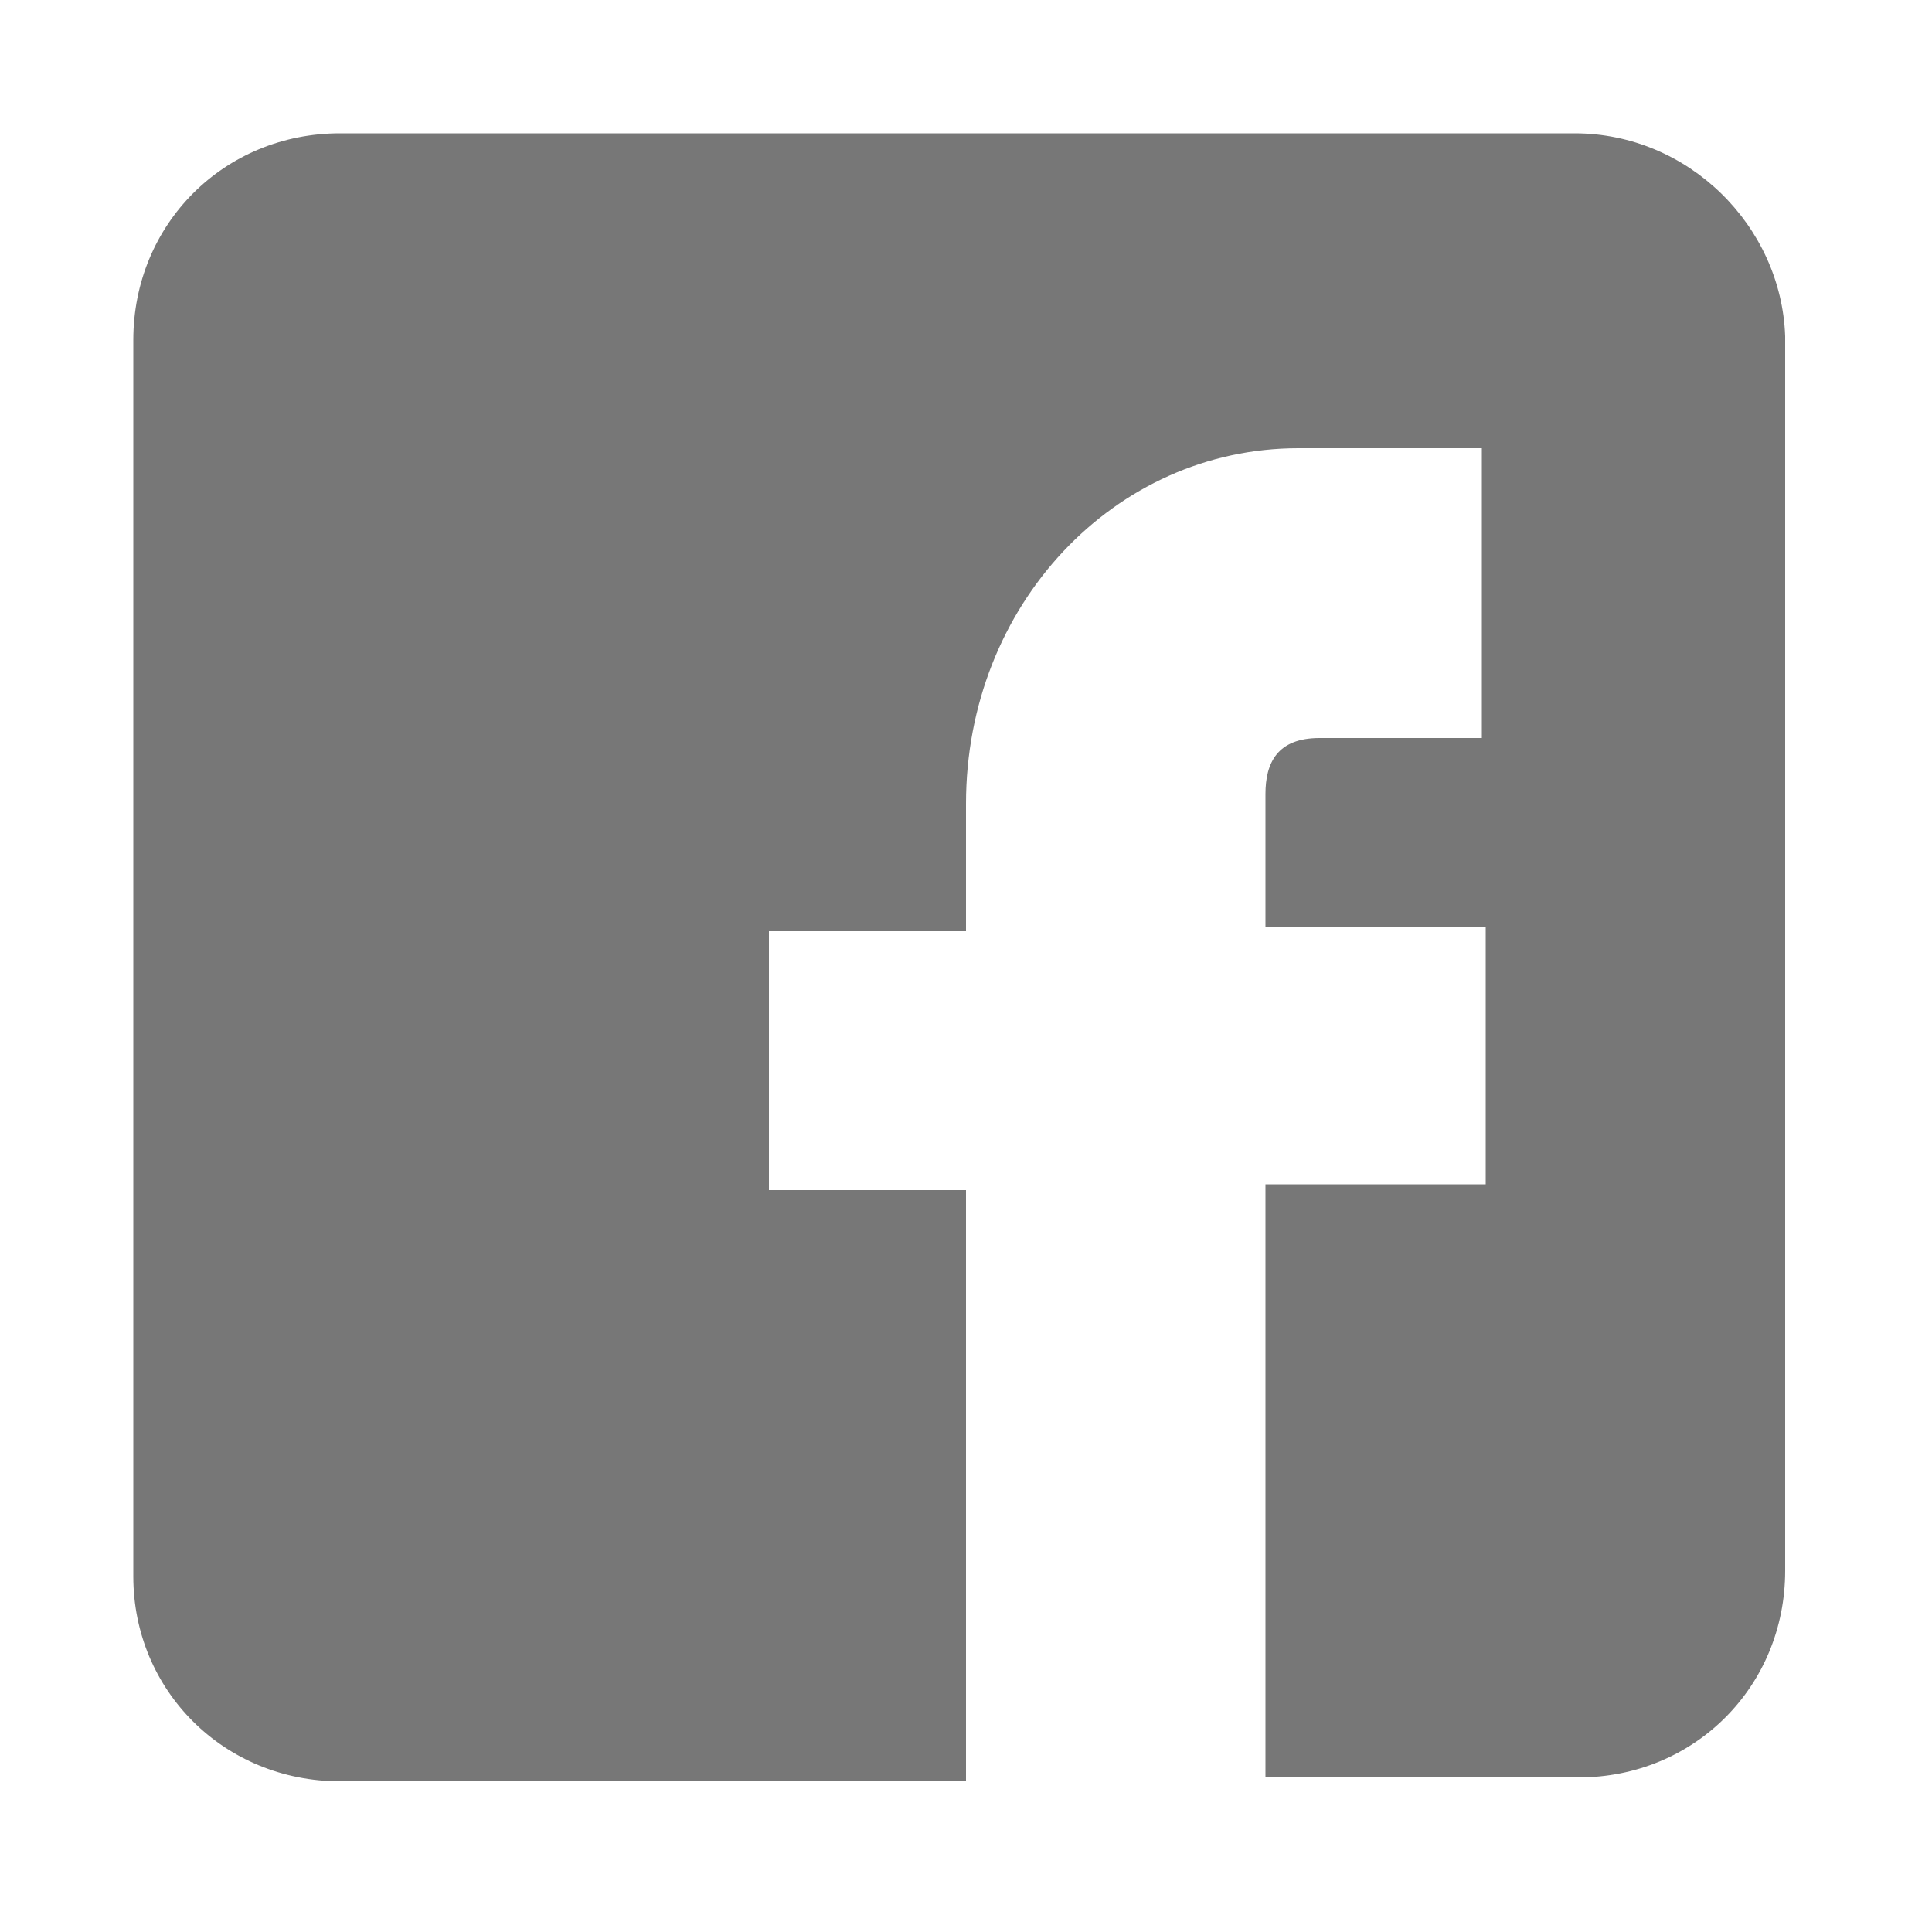 <?xml version="1.0" encoding="utf-8"?>
<!-- Generator: Adobe Illustrator 19.0.0, SVG Export Plug-In . SVG Version: 6.00 Build 0)  -->
<!DOCTYPE svg PUBLIC "-//W3C//DTD SVG 1.1//EN" "http://www.w3.org/Graphics/SVG/1.1/DTD/svg11.dtd">
<svg version="1.1" id="All_glyphs" xmlns="http://www.w3.org/2000/svg" xmlns:xlink="http://www.w3.org/1999/xlink" x="0px" y="0px"
	 viewBox="-255 347 100 100" style="enable-background:new -255 347 100 100;" xml:space="preserve">
<style type="text/css">
	.st0{fill:#777777;}
</style>
<path class="st0" d="M-173.5,353.9h-63.9c-6,0-10.7,4.7-10.7,10.7v64c0,5.9,4.7,10.6,10.7,10.6h32.4v-30.6h-10.2v-13.4h10.2v-6.6
	c0-10.3,7.7-18.4,17.2-18.4h9.5v15h-8.4c-2.2,0-2.8,1.3-2.8,2.9v6.9h11.4v13.3h-11.4v30.7h16.2c6,0,10.7-4.7,10.7-10.7v-63.9
	C-162.8,358.7-167.6,353.9-173.5,353.9z"/>
</svg>
